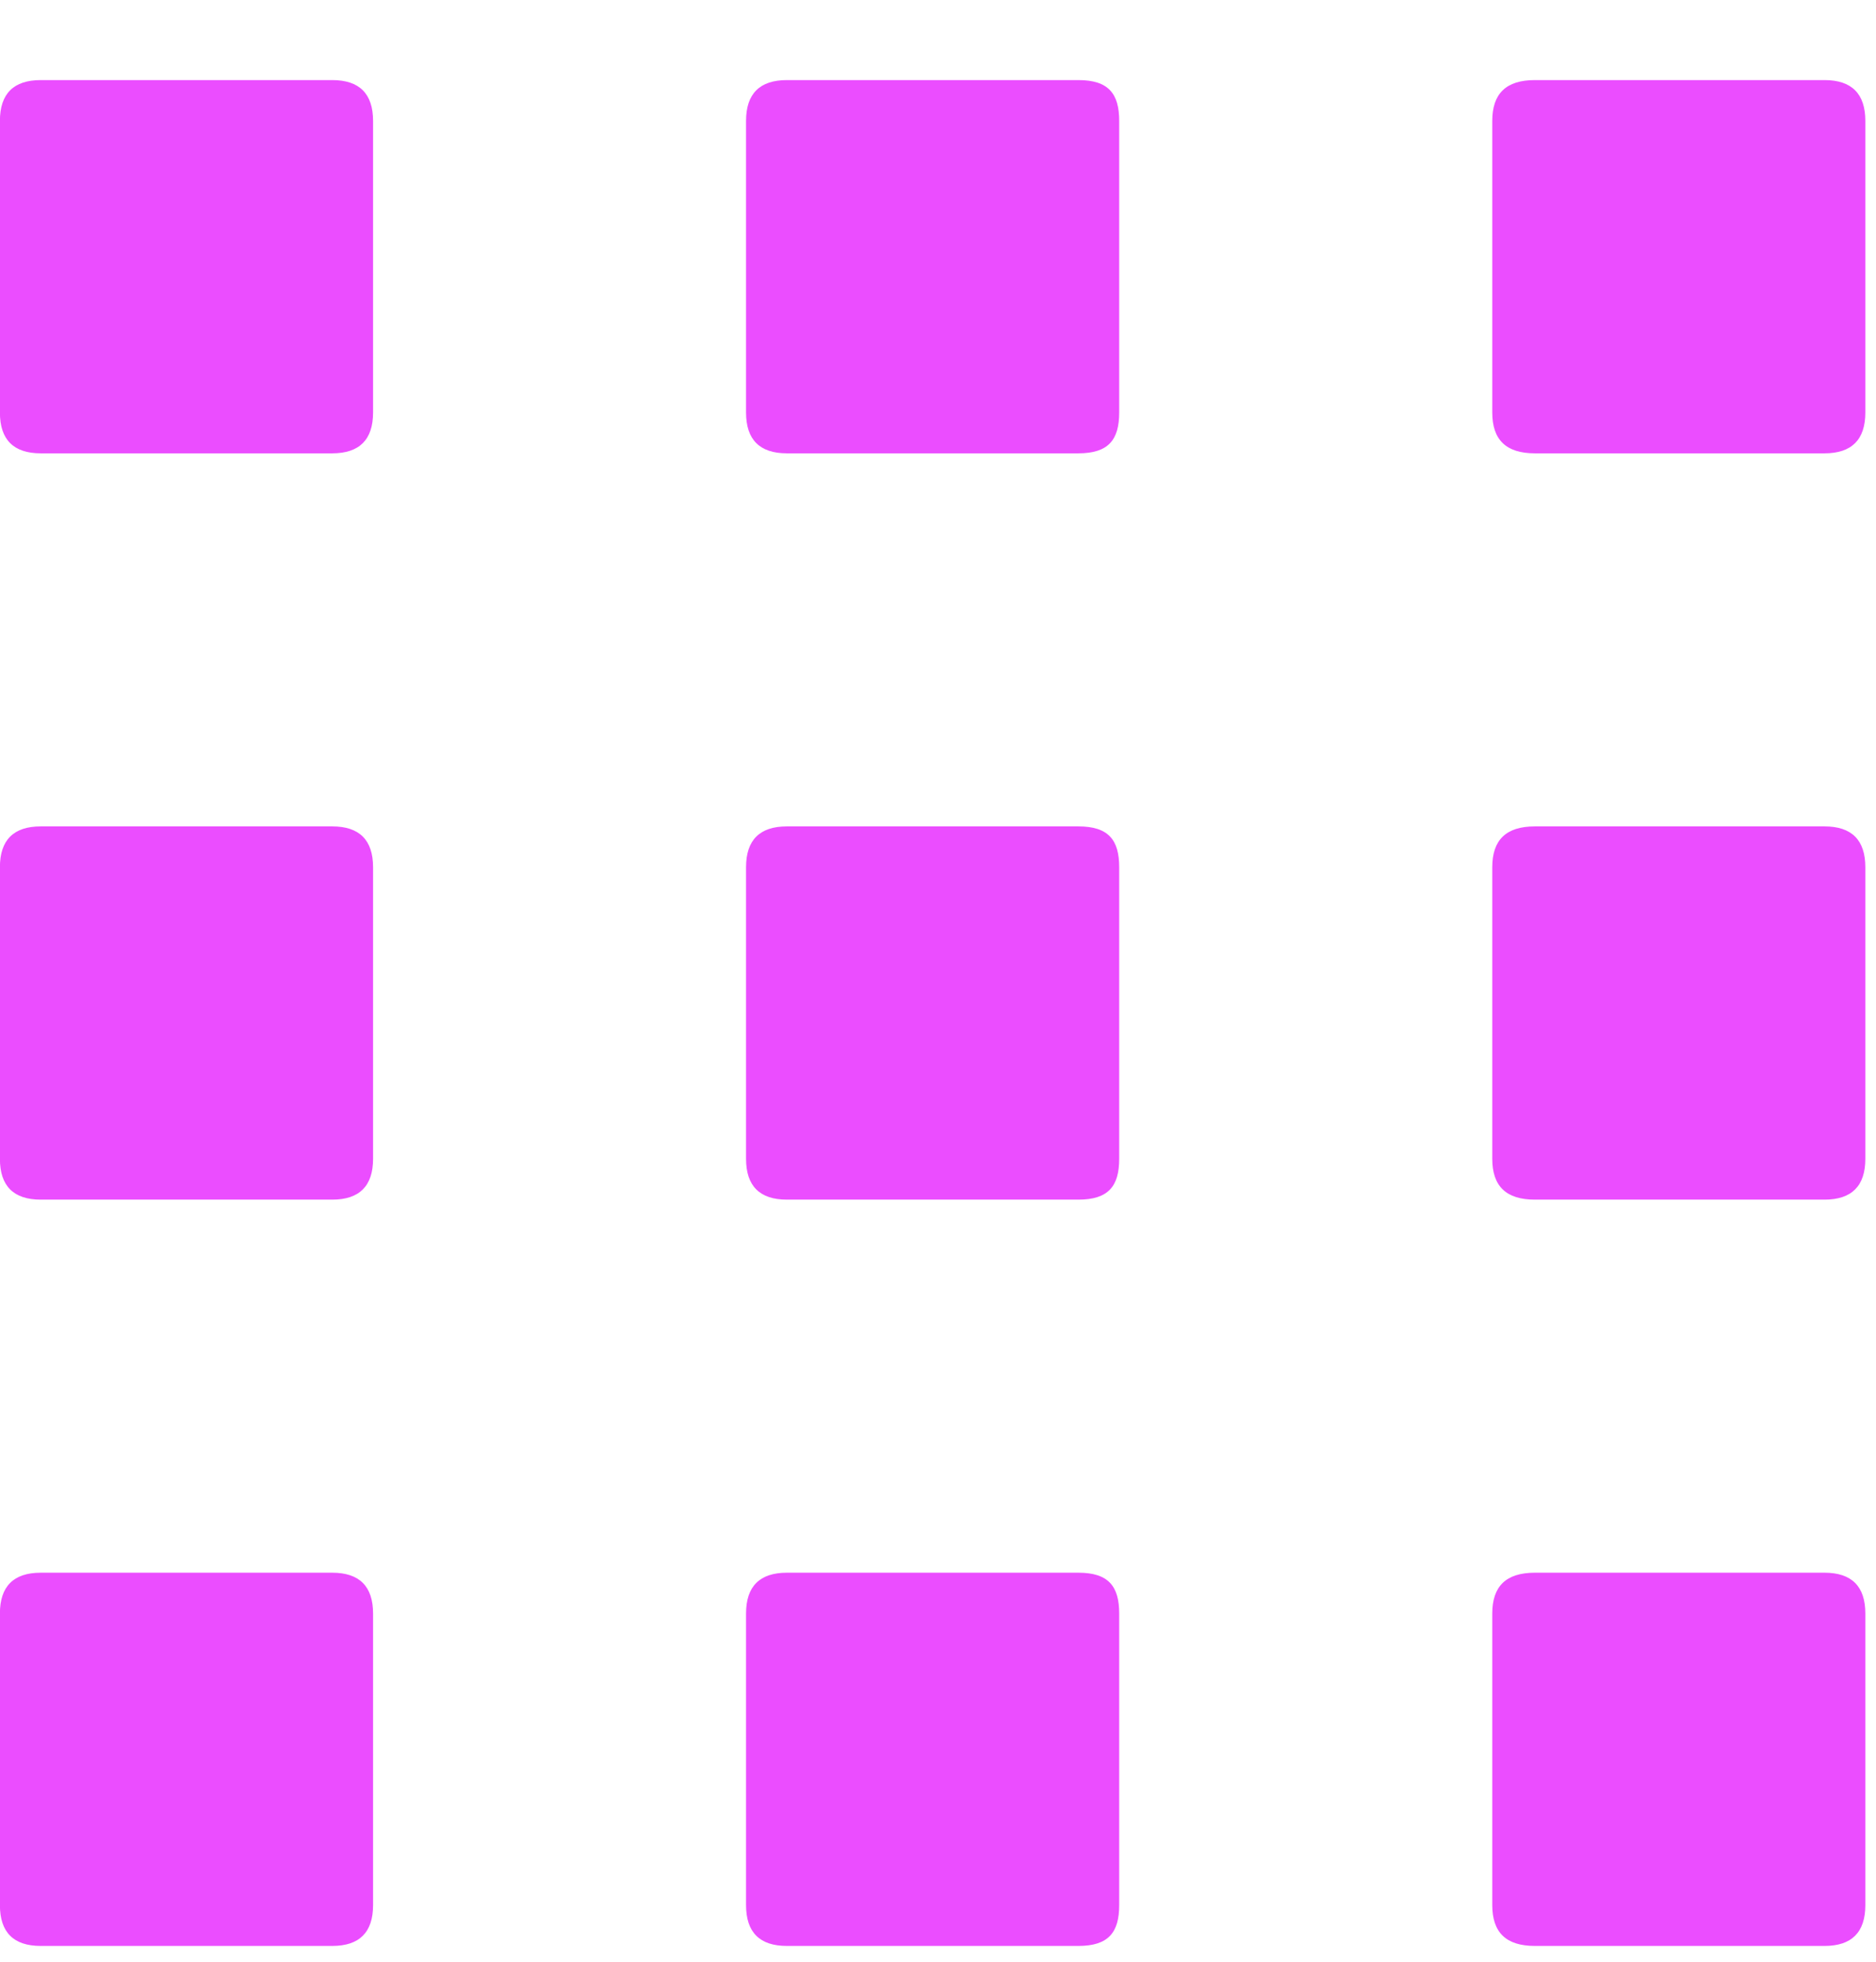 <?xml version="1.0" encoding="UTF-8"?>
<svg id="SVGDoc" width="22" height="23" xmlns="http://www.w3.org/2000/svg" version="1.1" xmlns:xlink="http://www.w3.org/1999/xlink" xmlns:avocode="https://avocode.com/" viewBox="0 0 22 23"><defs></defs><desc>Generated with Avocode.</desc><g><g><title>Shape</title><path d="M21.875,22.336c0,0.319 -0.16,0.479 -0.479,0.479h-3.396c-0.34,0 -0.5,-0.16 -0.5,-0.479v-3.418c0,-0.319 0.16,-0.479 0.5,-0.479h3.396c0.319,0 0.479,0.16 0.479,0.479zM13.125,22.336c0,0.319 -0.125,0.479 -0.479,0.479h-3.418c-0.319,0 -0.479,-0.16 -0.479,-0.479v-3.418c0,-0.319 0.16,-0.479 0.479,-0.479h3.418c0.354,0 0.479,0.16 0.479,0.479zM4.375,22.336c0,0.319 -0.16,0.479 -0.479,0.479h-3.418c-0.319,0 -0.479,-0.16 -0.479,-0.479v-3.418c0,-0.319 0.16,-0.479 0.479,-0.479h3.418c0.319,0 0.479,0.16 0.479,0.479zM21.875,13.586c0,0.319 -0.16,0.479 -0.479,0.479h-3.396c-0.34,0 -0.5,-0.16 -0.5,-0.479v-3.418c0,-0.319 0.16,-0.479 0.5,-0.479h3.396c0.319,0 0.479,0.16 0.479,0.479zM13.125,13.586c0,0.319 -0.125,0.479 -0.479,0.479h-3.418c-0.319,0 -0.479,-0.16 -0.479,-0.479v-3.418c0,-0.319 0.16,-0.479 0.479,-0.479h3.418c0.354,0 0.479,0.16 0.479,0.479zM4.375,13.586c0,0.319 -0.16,0.479 -0.479,0.479h-3.418c-0.319,0 -0.479,-0.16 -0.479,-0.479v-3.418c0,-0.319 0.16,-0.479 0.479,-0.479h3.418c0.319,0 0.479,0.16 0.479,0.479zM21.875,4.836c0,0.319 -0.16,0.479 -0.479,0.479h-3.396c-0.34,0 -0.5,-0.16 -0.5,-0.479v-3.418c0,-0.319 0.16,-0.479 0.5,-0.479h3.396c0.319,0 0.479,0.16 0.479,0.479zM13.125,4.836c0,0.319 -0.125,0.479 -0.479,0.479h-3.418c-0.319,0 -0.479,-0.16 -0.479,-0.479v-3.418c0,-0.319 0.16,-0.479 0.479,-0.479h3.418c0.354,0 0.479,0.16 0.479,0.479zM4.375,4.836c0,0.319 -0.16,0.479 -0.479,0.479h-3.418c-0.319,0 -0.479,-0.16 -0.479,-0.479v-3.418c0,-0.319 0.16,-0.479 0.479,-0.479h3.418c0.319,0 0.479,0.16 0.479,0.479z" fill="#eb4dff" fill-opacity="1"></path></g></g></svg>